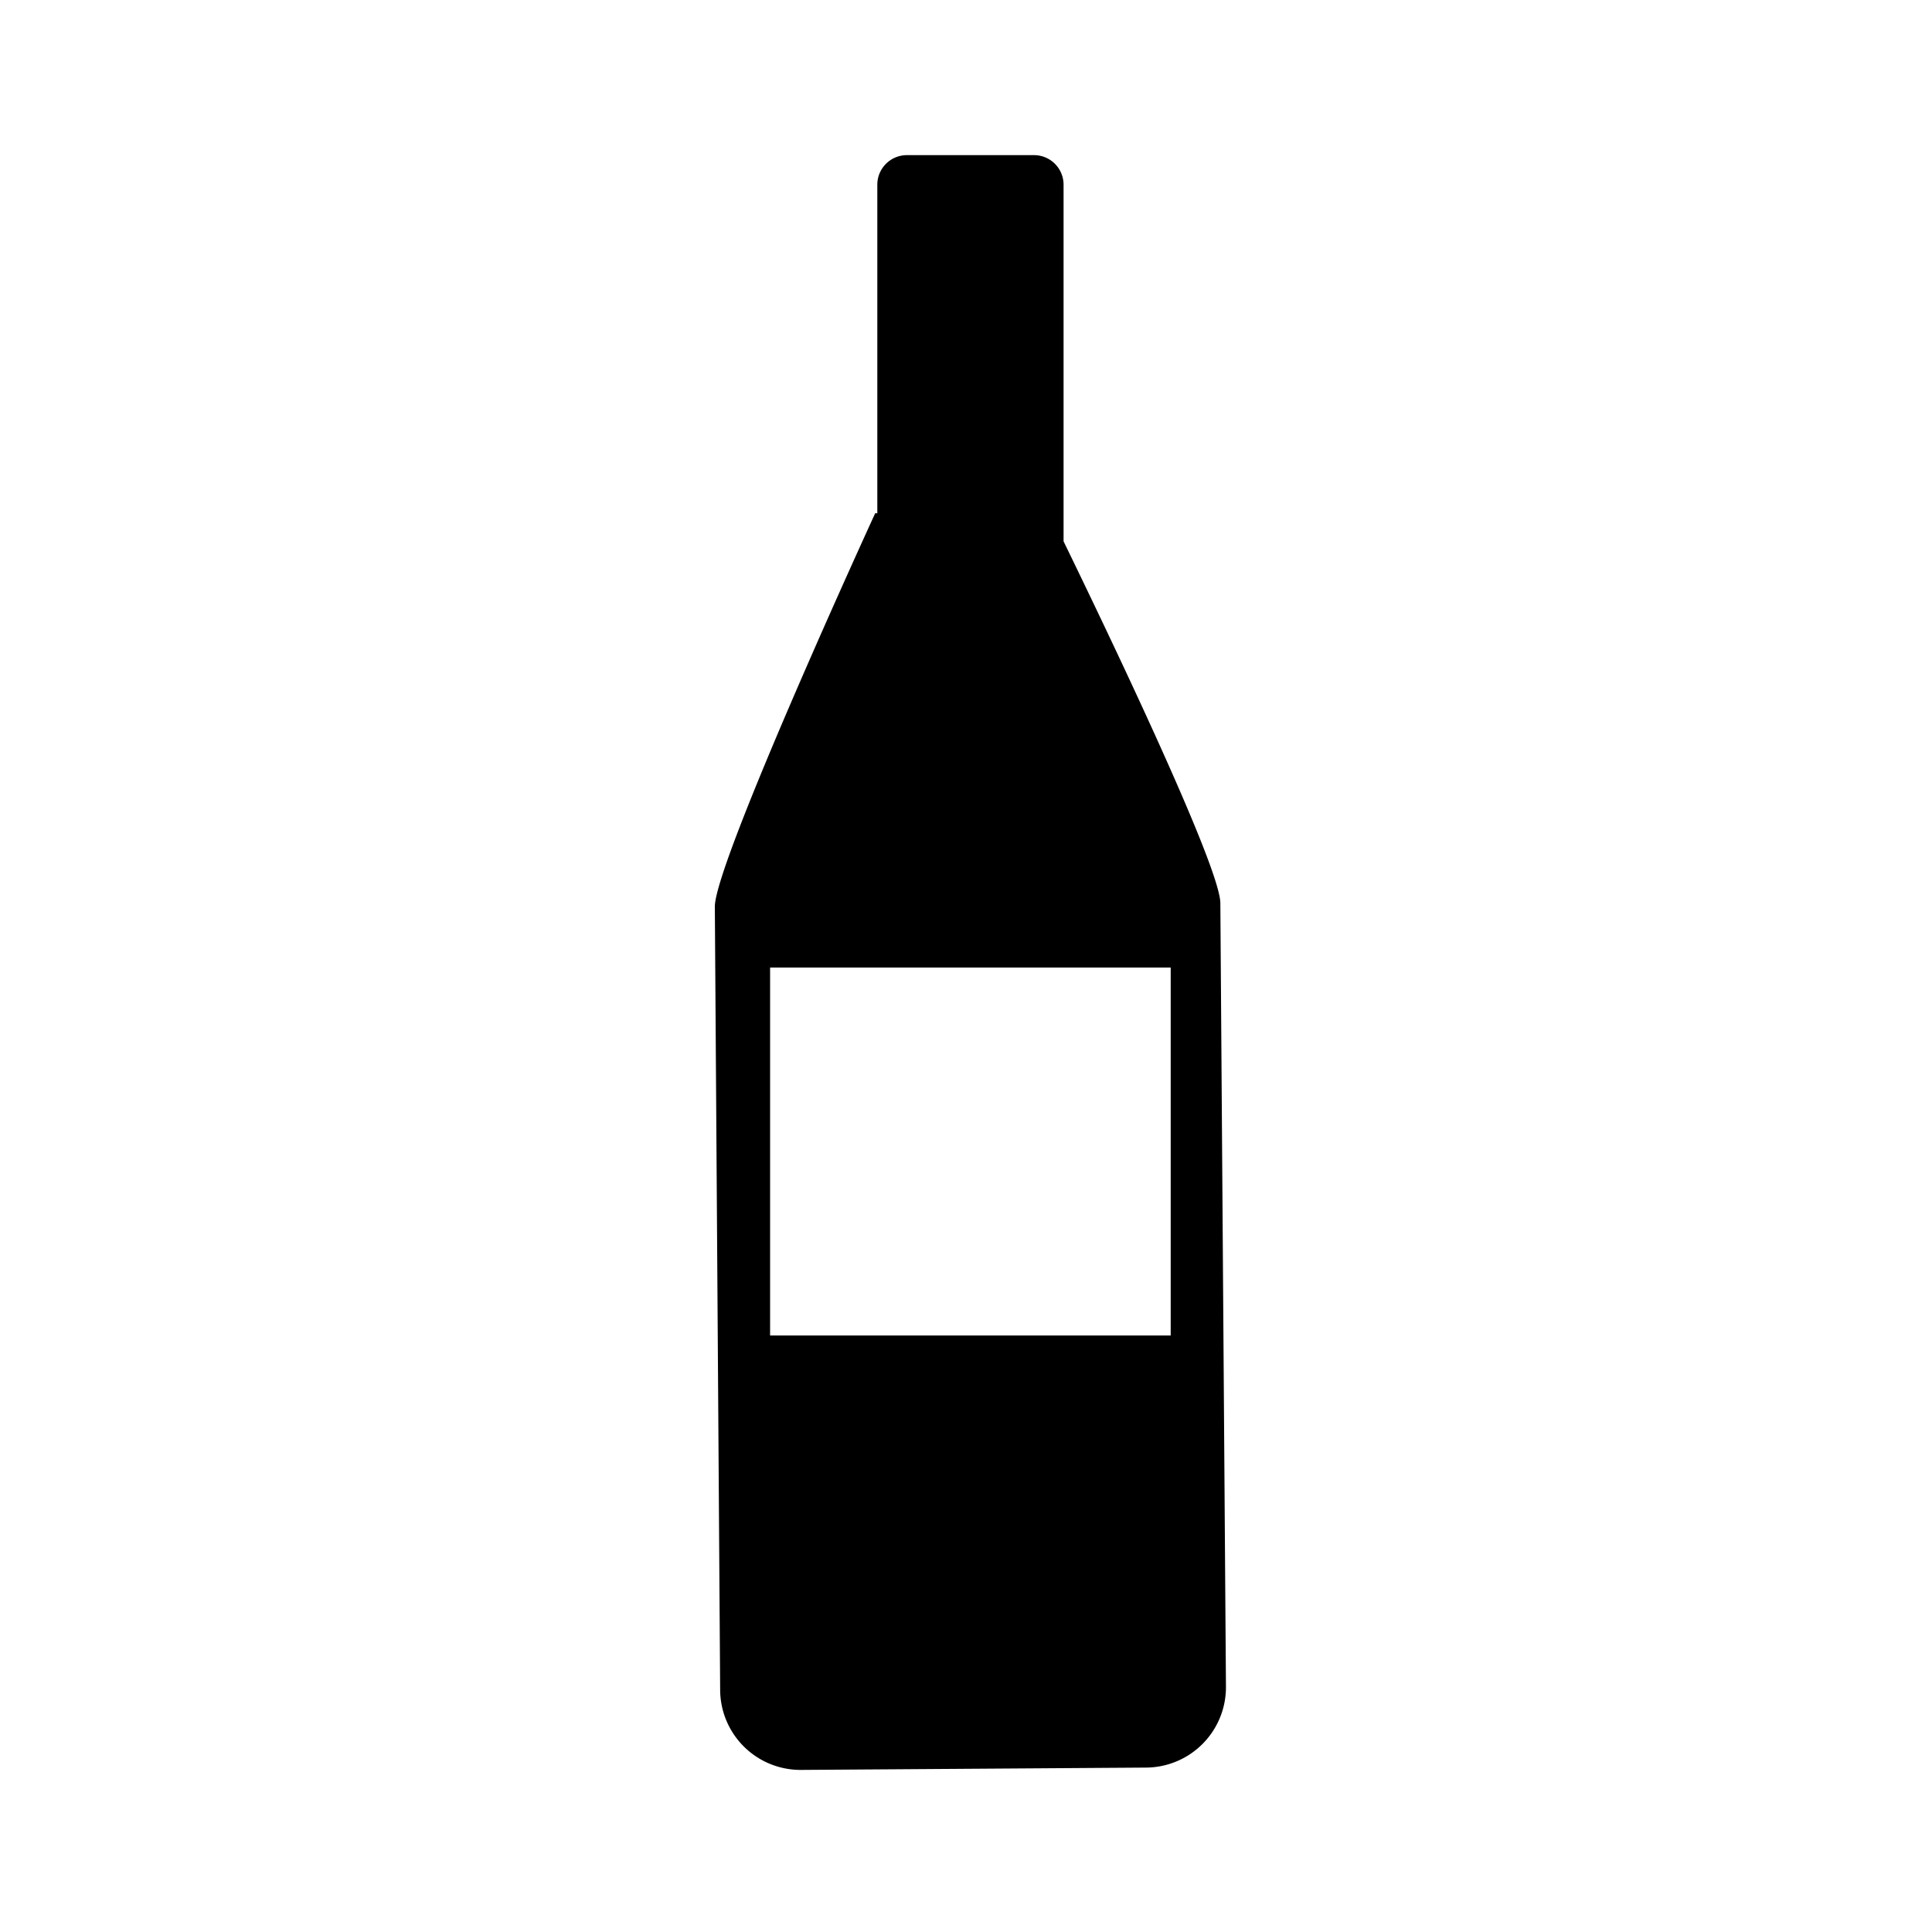 <svg id="Icons" xmlns="http://www.w3.org/2000/svg" viewBox="0 0 200 200"><title>121-bouteille</title><path d="M126.33,93.5c0-3.89-12.45-29.69-16.23-37.46V19.13A3.06,3.06,0,0,0,107,16.06H93.88a3.06,3.06,0,0,0-3.06,3.07v34l-.22,0S74,89.26,74,93.85l.55,81.1A8.32,8.32,0,0,0,83,183.22l35.64-.24a8.32,8.32,0,0,0,8.27-8.38Zm-5.14,44.75H79.72V100.16h41.47Z"/></svg>